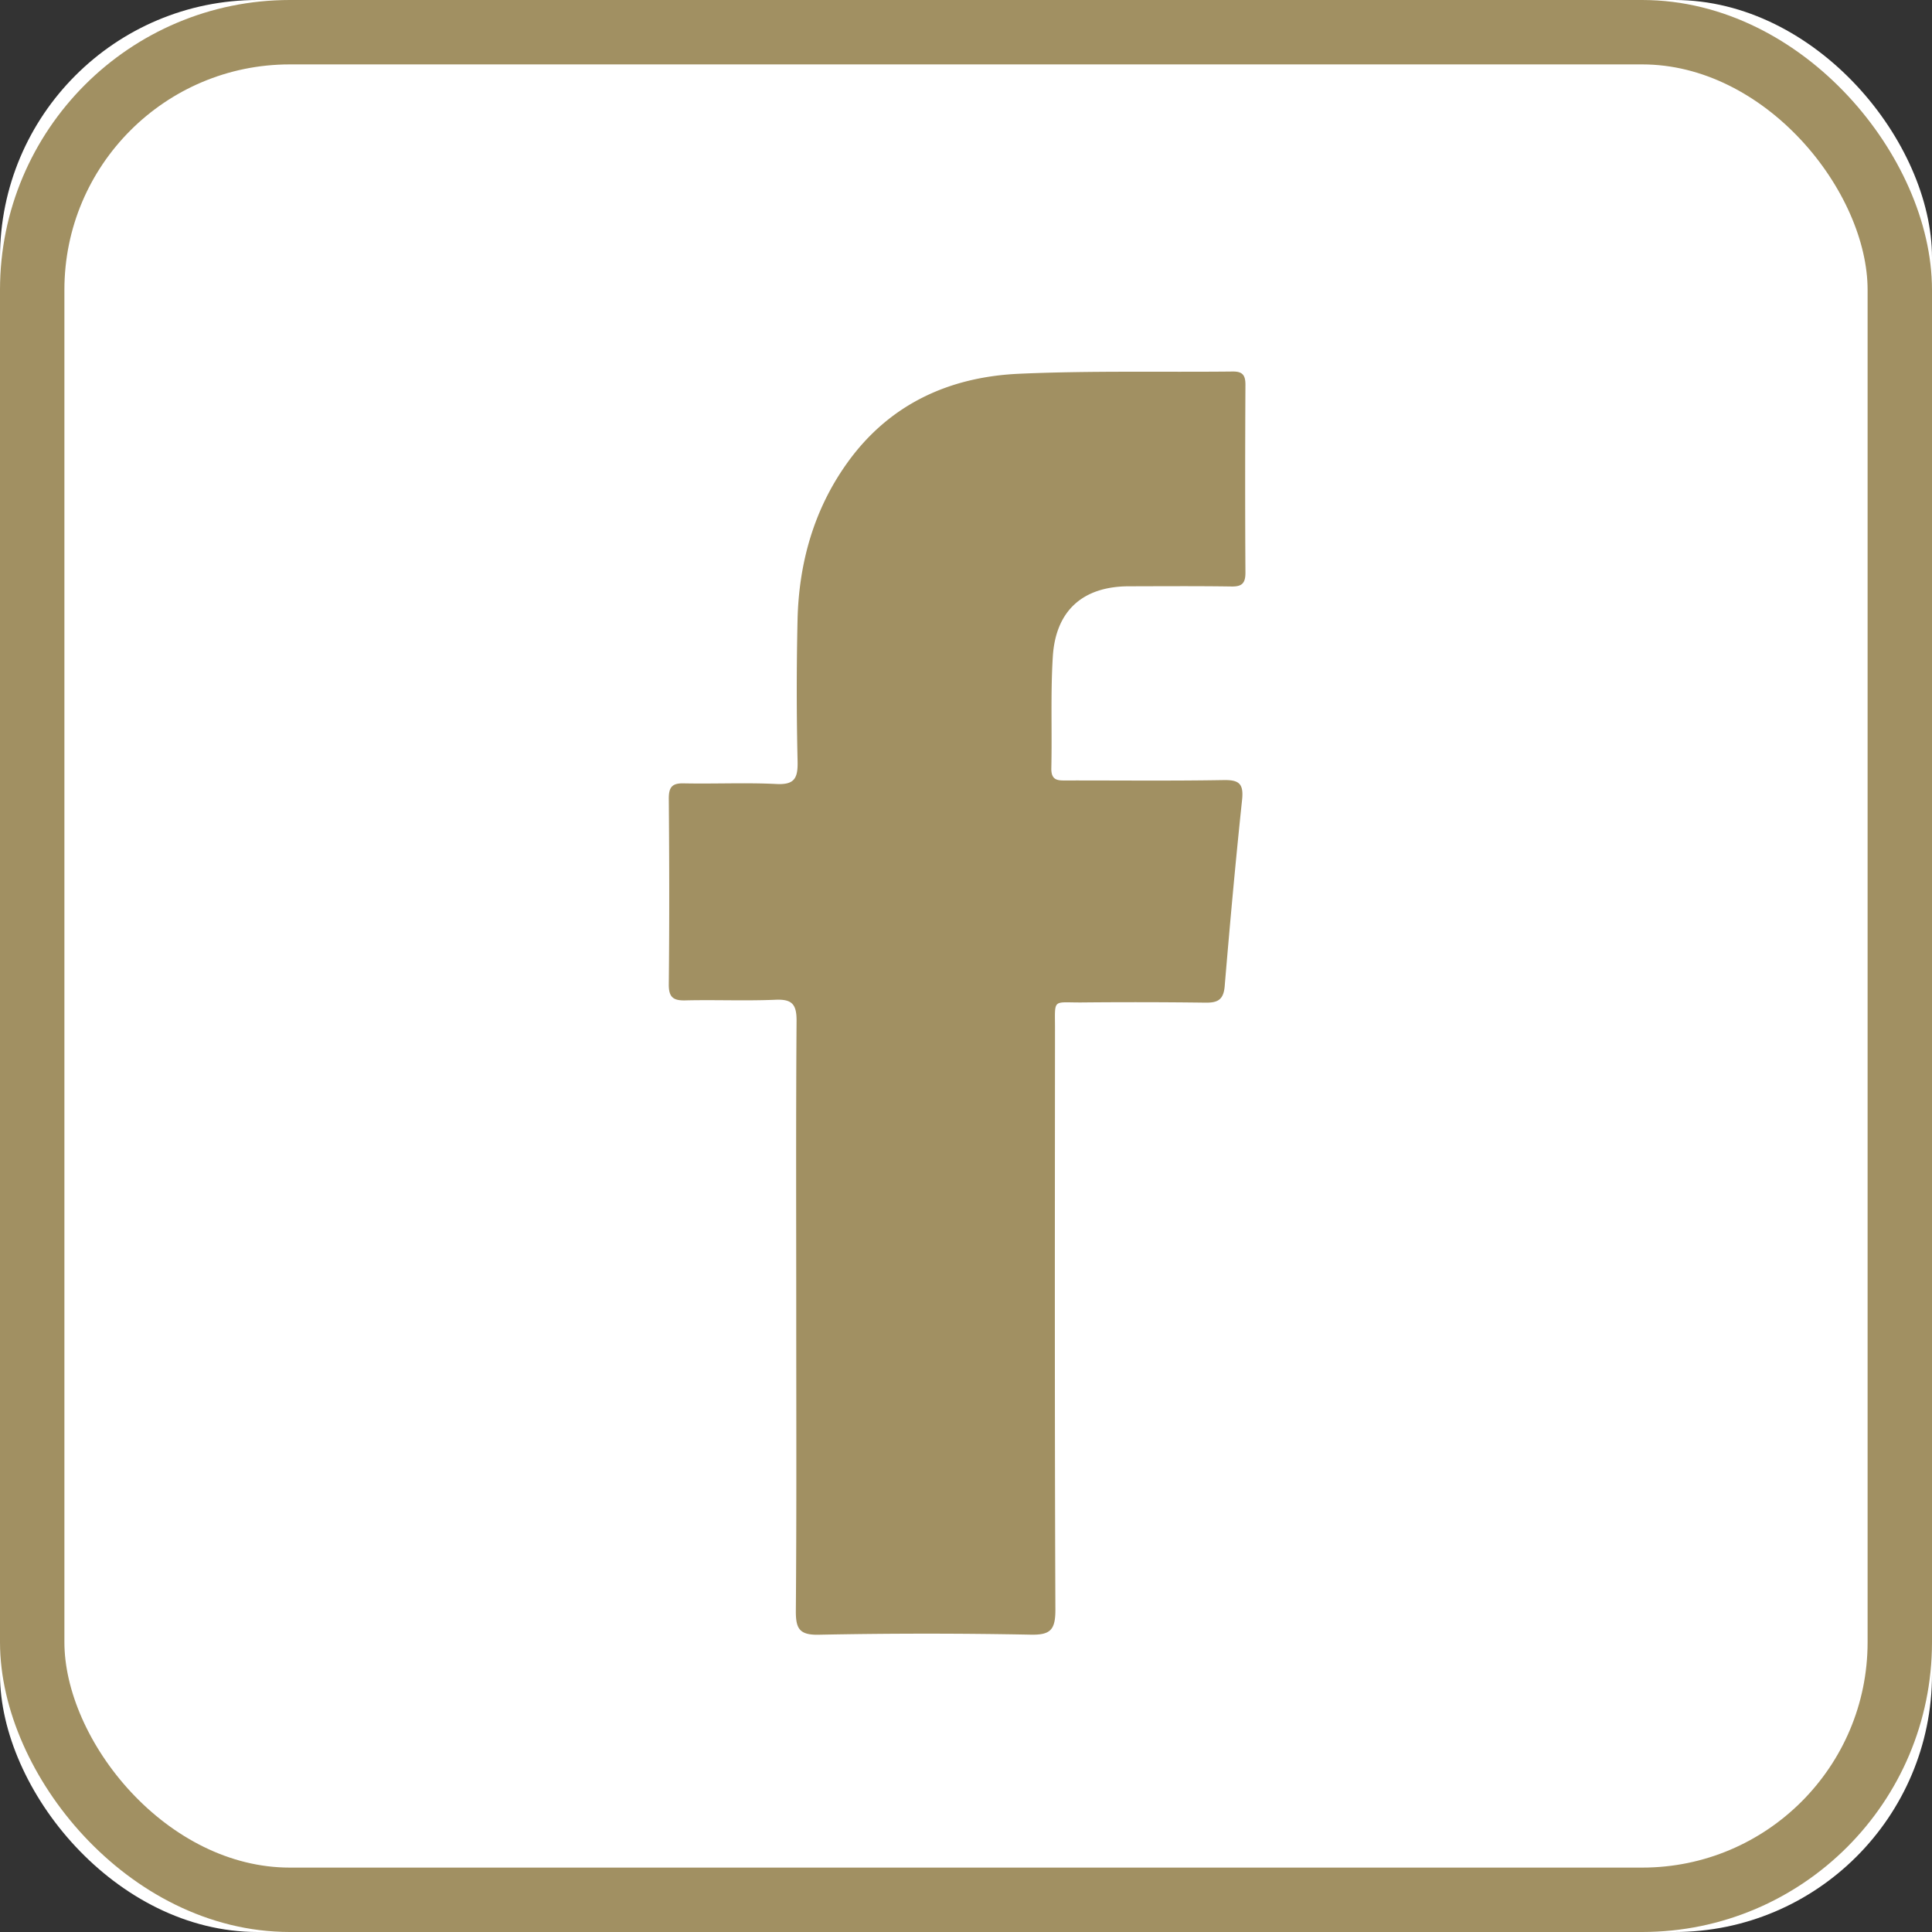 <svg xmlns="http://www.w3.org/2000/svg" xmlns:xlink="http://www.w3.org/1999/xlink" width="30" height="30" viewBox="0 0 30 30">
    <rect x="0" y="0" width="30" height="30" fill="#333333" stroke="none"/>
    <defs>
        <rect id="a" width="30" height="30" rx="4"/>
    </defs>
    <g fill="none" fill-rule="evenodd">
        <g>
            <use fill="#FFF" xlink:href="#a"/>
            <rect width="29" height="29" x=".5" y=".5" stroke="#A19062" rx="4"/>
        </g>
        <path fill="#A19062" d="M12.364 20.46c0-1.535-.006-3.07.005-4.606.002-.259-.07-.34-.322-.33-.468.02-.937-.001-1.405.01-.19.005-.26-.05-.257-.255.01-.958.008-1.916 0-2.875-.001-.184.053-.245.235-.24.479.01.959-.014 1.437.01.277.014.334-.087.328-.35-.017-.729-.017-1.46-.001-2.188.019-.891.253-1.723.771-2.447.656-.917 1.589-1.336 2.665-1.385 1.105-.05 2.213-.023 3.32-.035.153-.002.2.055.199.208-.005.97-.006 1.939 0 2.908.002.172-.053.225-.218.222-.533-.008-1.065-.004-1.597-.003-.708.003-1.132.376-1.176 1.093-.036.575-.01 1.154-.023 1.73-.005.206.115.192.248.192.808-.001 1.617.008 2.426-.006.237-.004.315.052.288.307-.102.963-.189 1.928-.27 2.893-.018.218-.115.26-.306.256a85.946 85.946 0 0 0-1.915-.003c-.459.003-.414-.068-.414.41-.002 3.006-.006 6.012.006 9.017.001.318-.078.396-.385.39a84.125 84.125 0 0 0-3.288.001c-.309.007-.36-.1-.357-.382.012-1.514.006-3.028.006-4.542"/>
    </g>
</svg>
